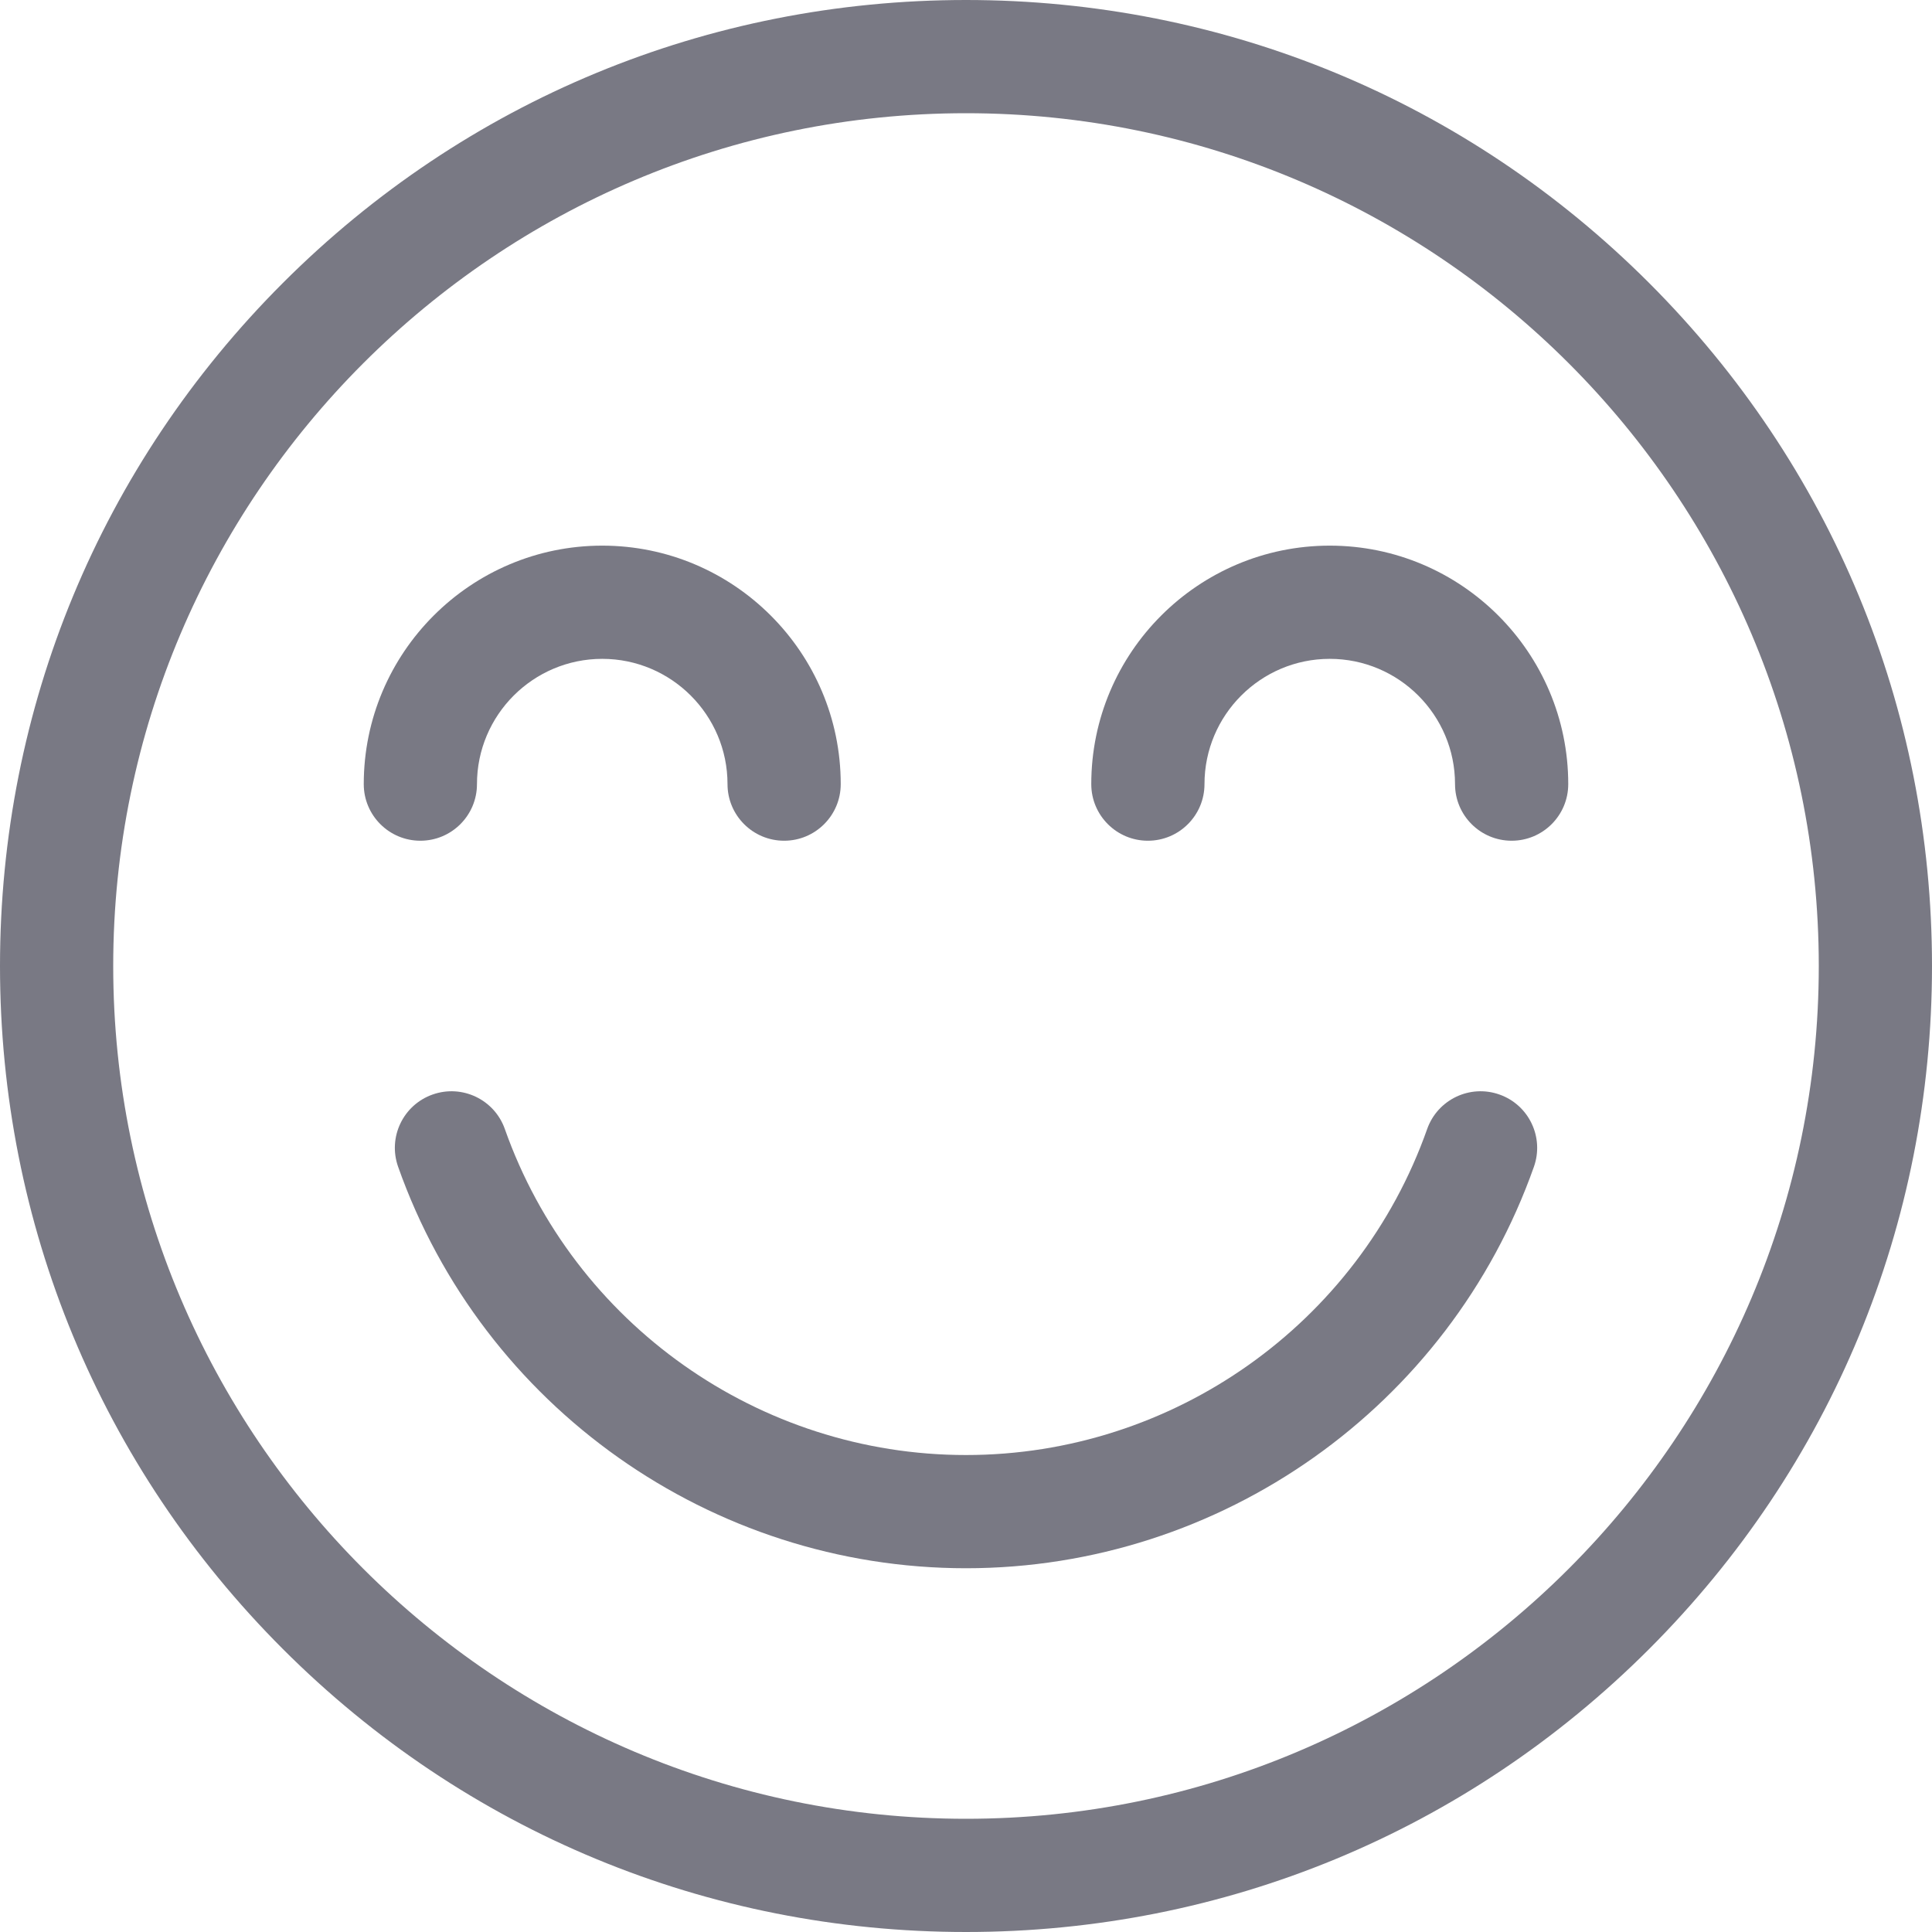 <svg width="50" height="50" viewBox="0 0 50 50" fill="none" xmlns="http://www.w3.org/2000/svg">
<g clip-path="url(#clip0_422_1683)">
<path d="M42.678 7.322C37.956 2.6 31.677 0 25 0C18.322 0 12.044 2.6 7.322 7.322C2.6 12.044 0 18.322 0 25C0 31.678 2.6 37.956 7.322 42.678C12.044 47.4 18.322 50 25 50C31.677 50 37.956 47.4 42.678 42.678C47.399 37.956 50 31.678 50 25C50 18.322 47.399 12.044 42.678 7.322ZM25 47.07C12.83 47.07 2.93 37.17 2.93 25C2.93 12.83 12.83 2.93 25 2.93C37.169 2.93 47.07 12.83 47.07 25C47.07 37.17 37.169 47.07 25 47.07Z" fill="#797984"/>
<path d="M15.586 14.121C12.183 14.121 9.414 16.89 9.414 20.293C9.414 21.102 10.07 21.758 10.879 21.758C11.688 21.758 12.344 21.102 12.344 20.293C12.344 18.505 13.798 17.051 15.586 17.051C17.373 17.051 18.828 18.505 18.828 20.293C18.828 21.102 19.484 21.758 20.293 21.758C21.102 21.758 21.758 21.102 21.758 20.293C21.758 16.89 18.989 14.121 15.586 14.121Z" fill="#797984"/>
<path d="M34.414 14.121C31.011 14.121 28.242 16.89 28.242 20.293C28.242 21.102 28.898 21.758 29.707 21.758C30.516 21.758 31.172 21.102 31.172 20.293C31.172 18.505 32.626 17.051 34.414 17.051C36.202 17.051 37.656 18.505 37.656 20.293C37.656 21.102 38.312 21.758 39.121 21.758C39.93 21.758 40.586 21.102 40.586 20.293C40.586 16.89 37.817 14.121 34.414 14.121Z" fill="#797984"/>
<path d="M38.805 28.326C38.042 28.056 37.205 28.456 36.935 29.219C35.152 34.266 30.355 37.656 25 37.656C19.645 37.656 14.849 34.266 13.065 29.219C12.796 28.456 11.959 28.056 11.196 28.326C10.433 28.595 10.033 29.432 10.303 30.195C12.5 36.41 18.406 40.586 25 40.586C31.595 40.586 37.501 36.41 39.698 30.195C39.967 29.432 39.568 28.595 38.805 28.326Z" fill="#797984"/>
</g>
<defs>
<clipPath id="clip0_422_1683">
<rect width="50" height="50" fill="white"/>
</clipPath>
</defs>
</svg>
